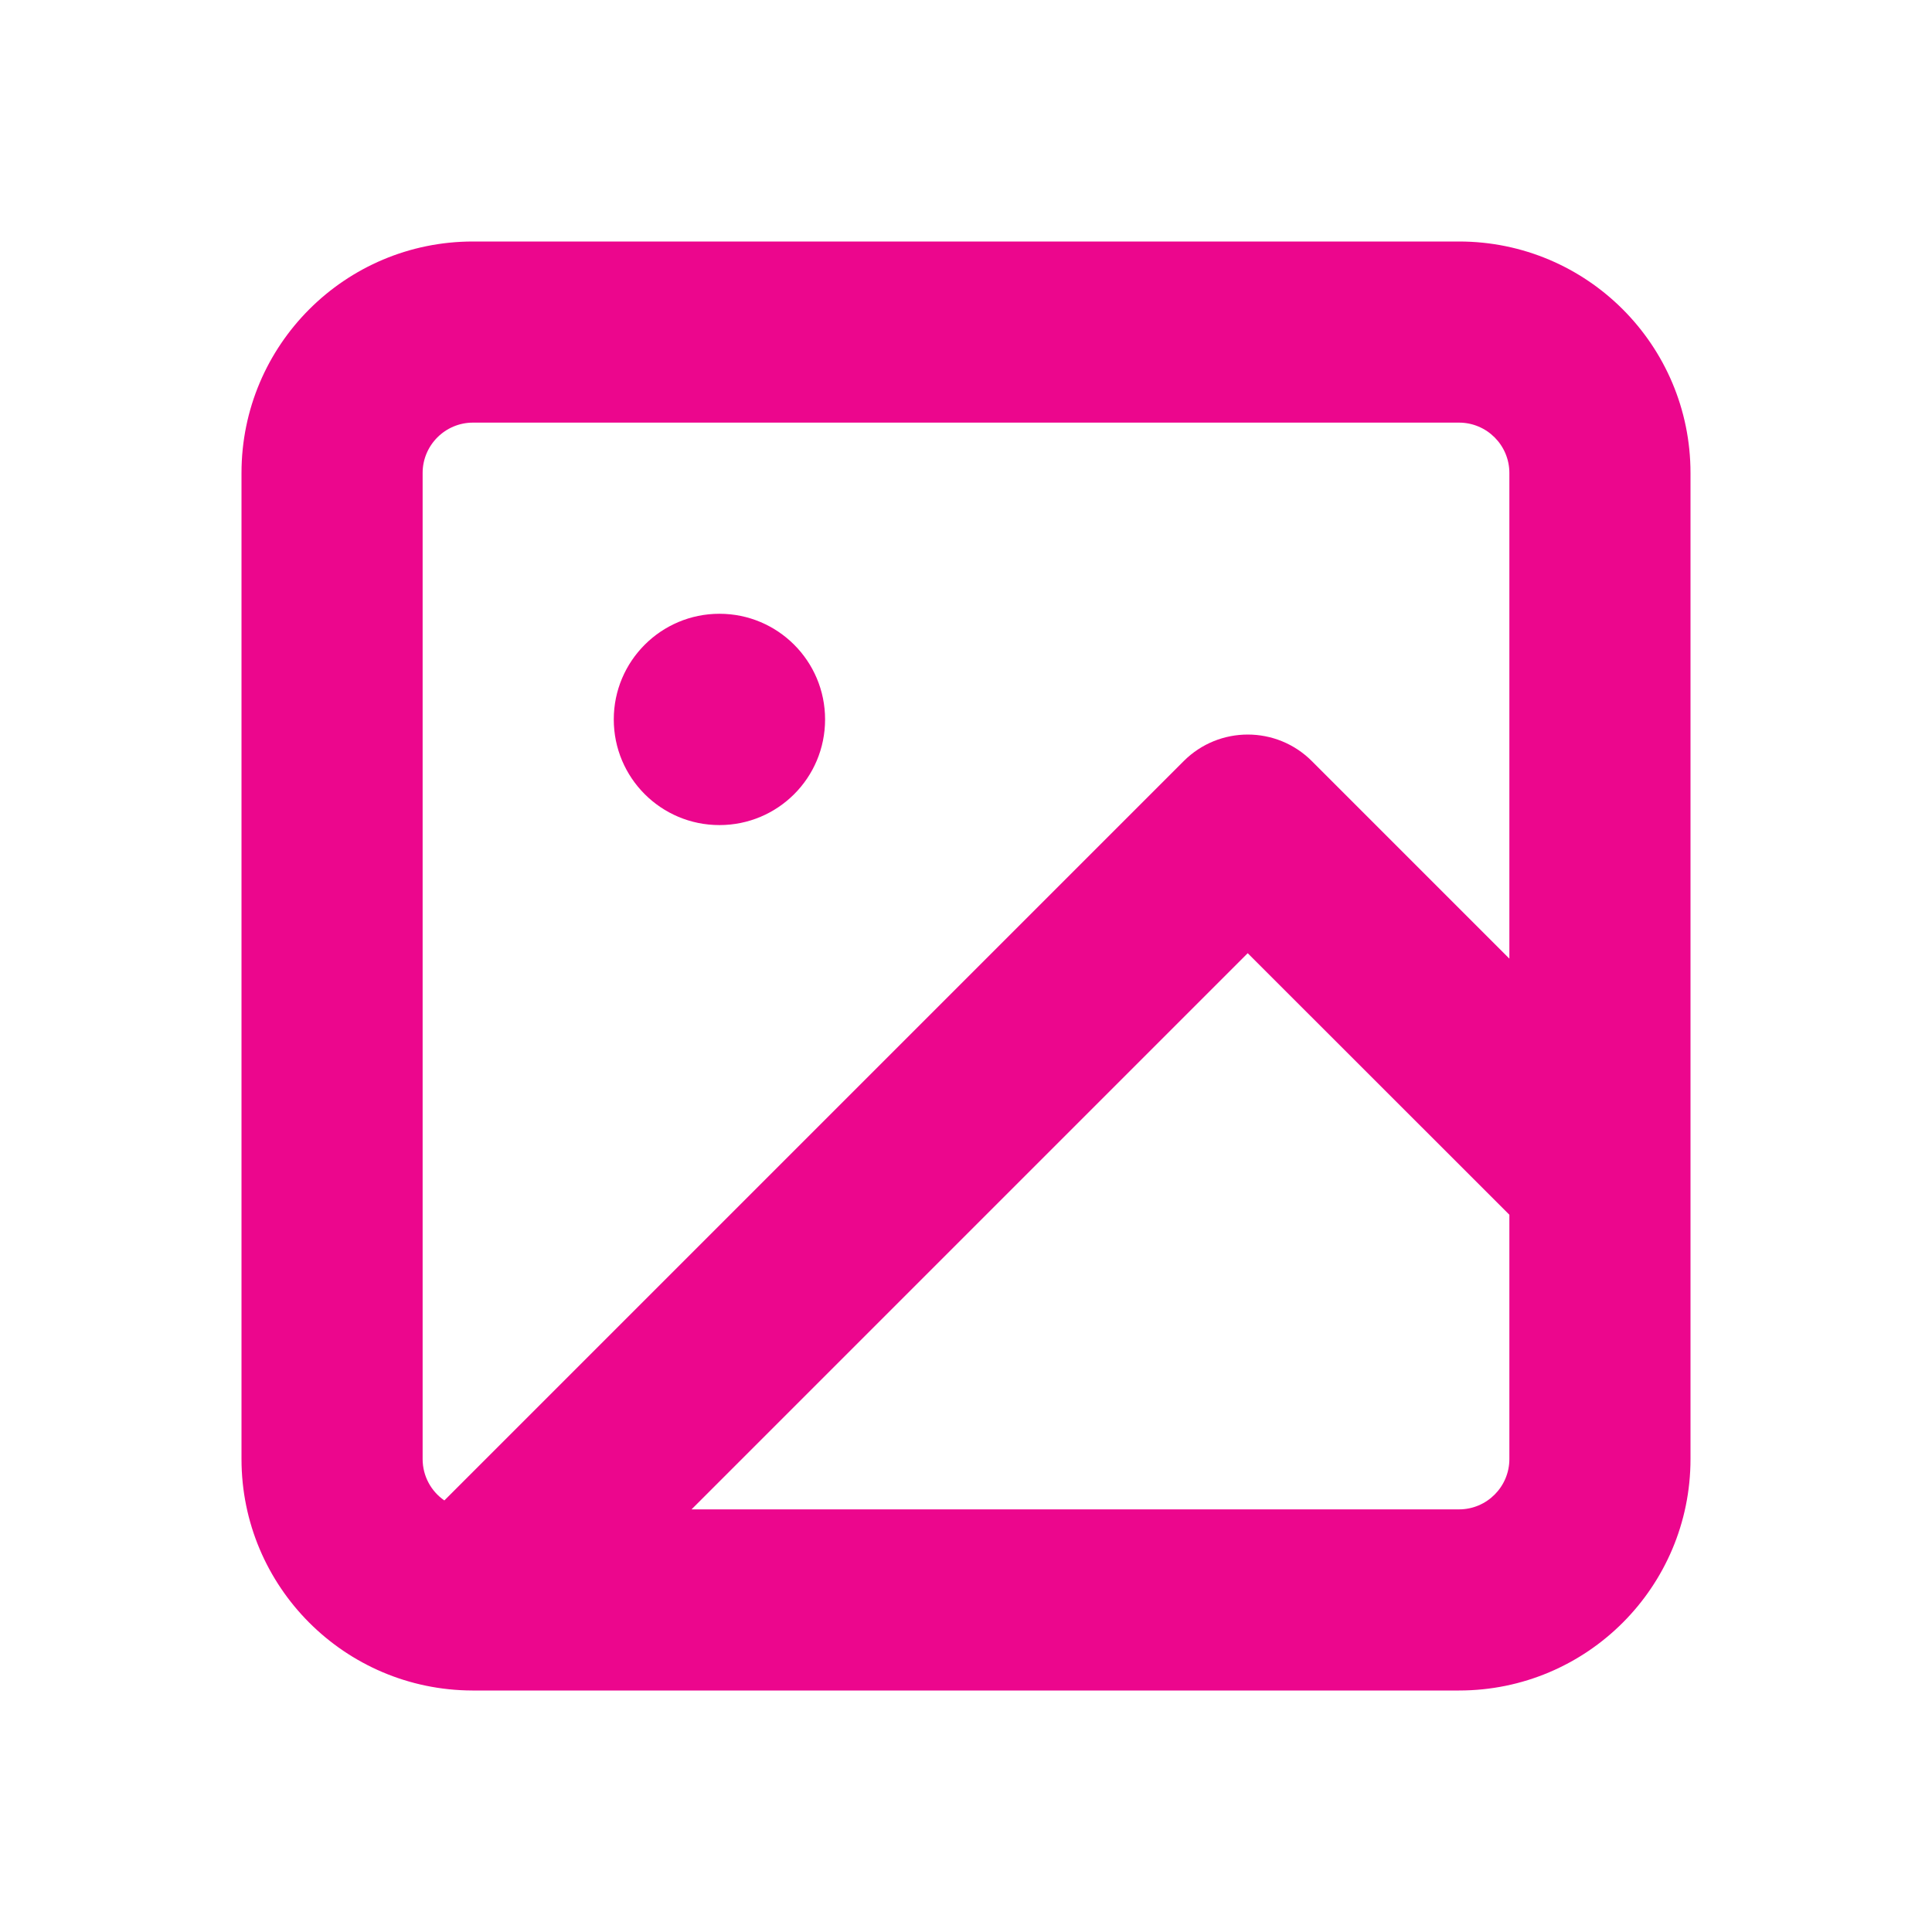<svg width="16" height="16" viewBox="0 0 16 16" fill="none" xmlns="http://www.w3.org/2000/svg">
<path d="M6.833 5.958C6.833 6.442 6.442 6.833 5.958 6.833C5.475 6.833 5.083 6.442 5.083 5.958C5.083 5.475 5.475 5.083 5.958 5.083C6.442 5.083 6.833 5.475 6.833 5.958Z" fill="#EC068D"/>
<path fill-rule="evenodd" clip-rule="evenodd" d="M3.912 14C2.855 13.997 2 13.14 2 12.083V3.917C2 2.858 2.858 2 3.917 2H12.083C13.142 2 14 2.858 14 3.917V9.739C14 9.746 14 9.754 14 9.761V12.083C14 13.142 13.142 14 12.083 14L3.912 14ZM3.917 3.5C3.687 3.5 3.5 3.687 3.5 3.917V12.083C3.5 12.225 3.571 12.351 3.68 12.426L9.803 6.303C10.096 6.01 10.571 6.01 10.864 6.303L12.5 7.939V3.917C12.5 3.687 12.313 3.5 12.083 3.5H3.917ZM12.5 12.083V10.06L10.333 7.894L5.727 12.5H12.083C12.313 12.5 12.5 12.313 12.5 12.083Z" fill="#EC068D"/>
</svg>
